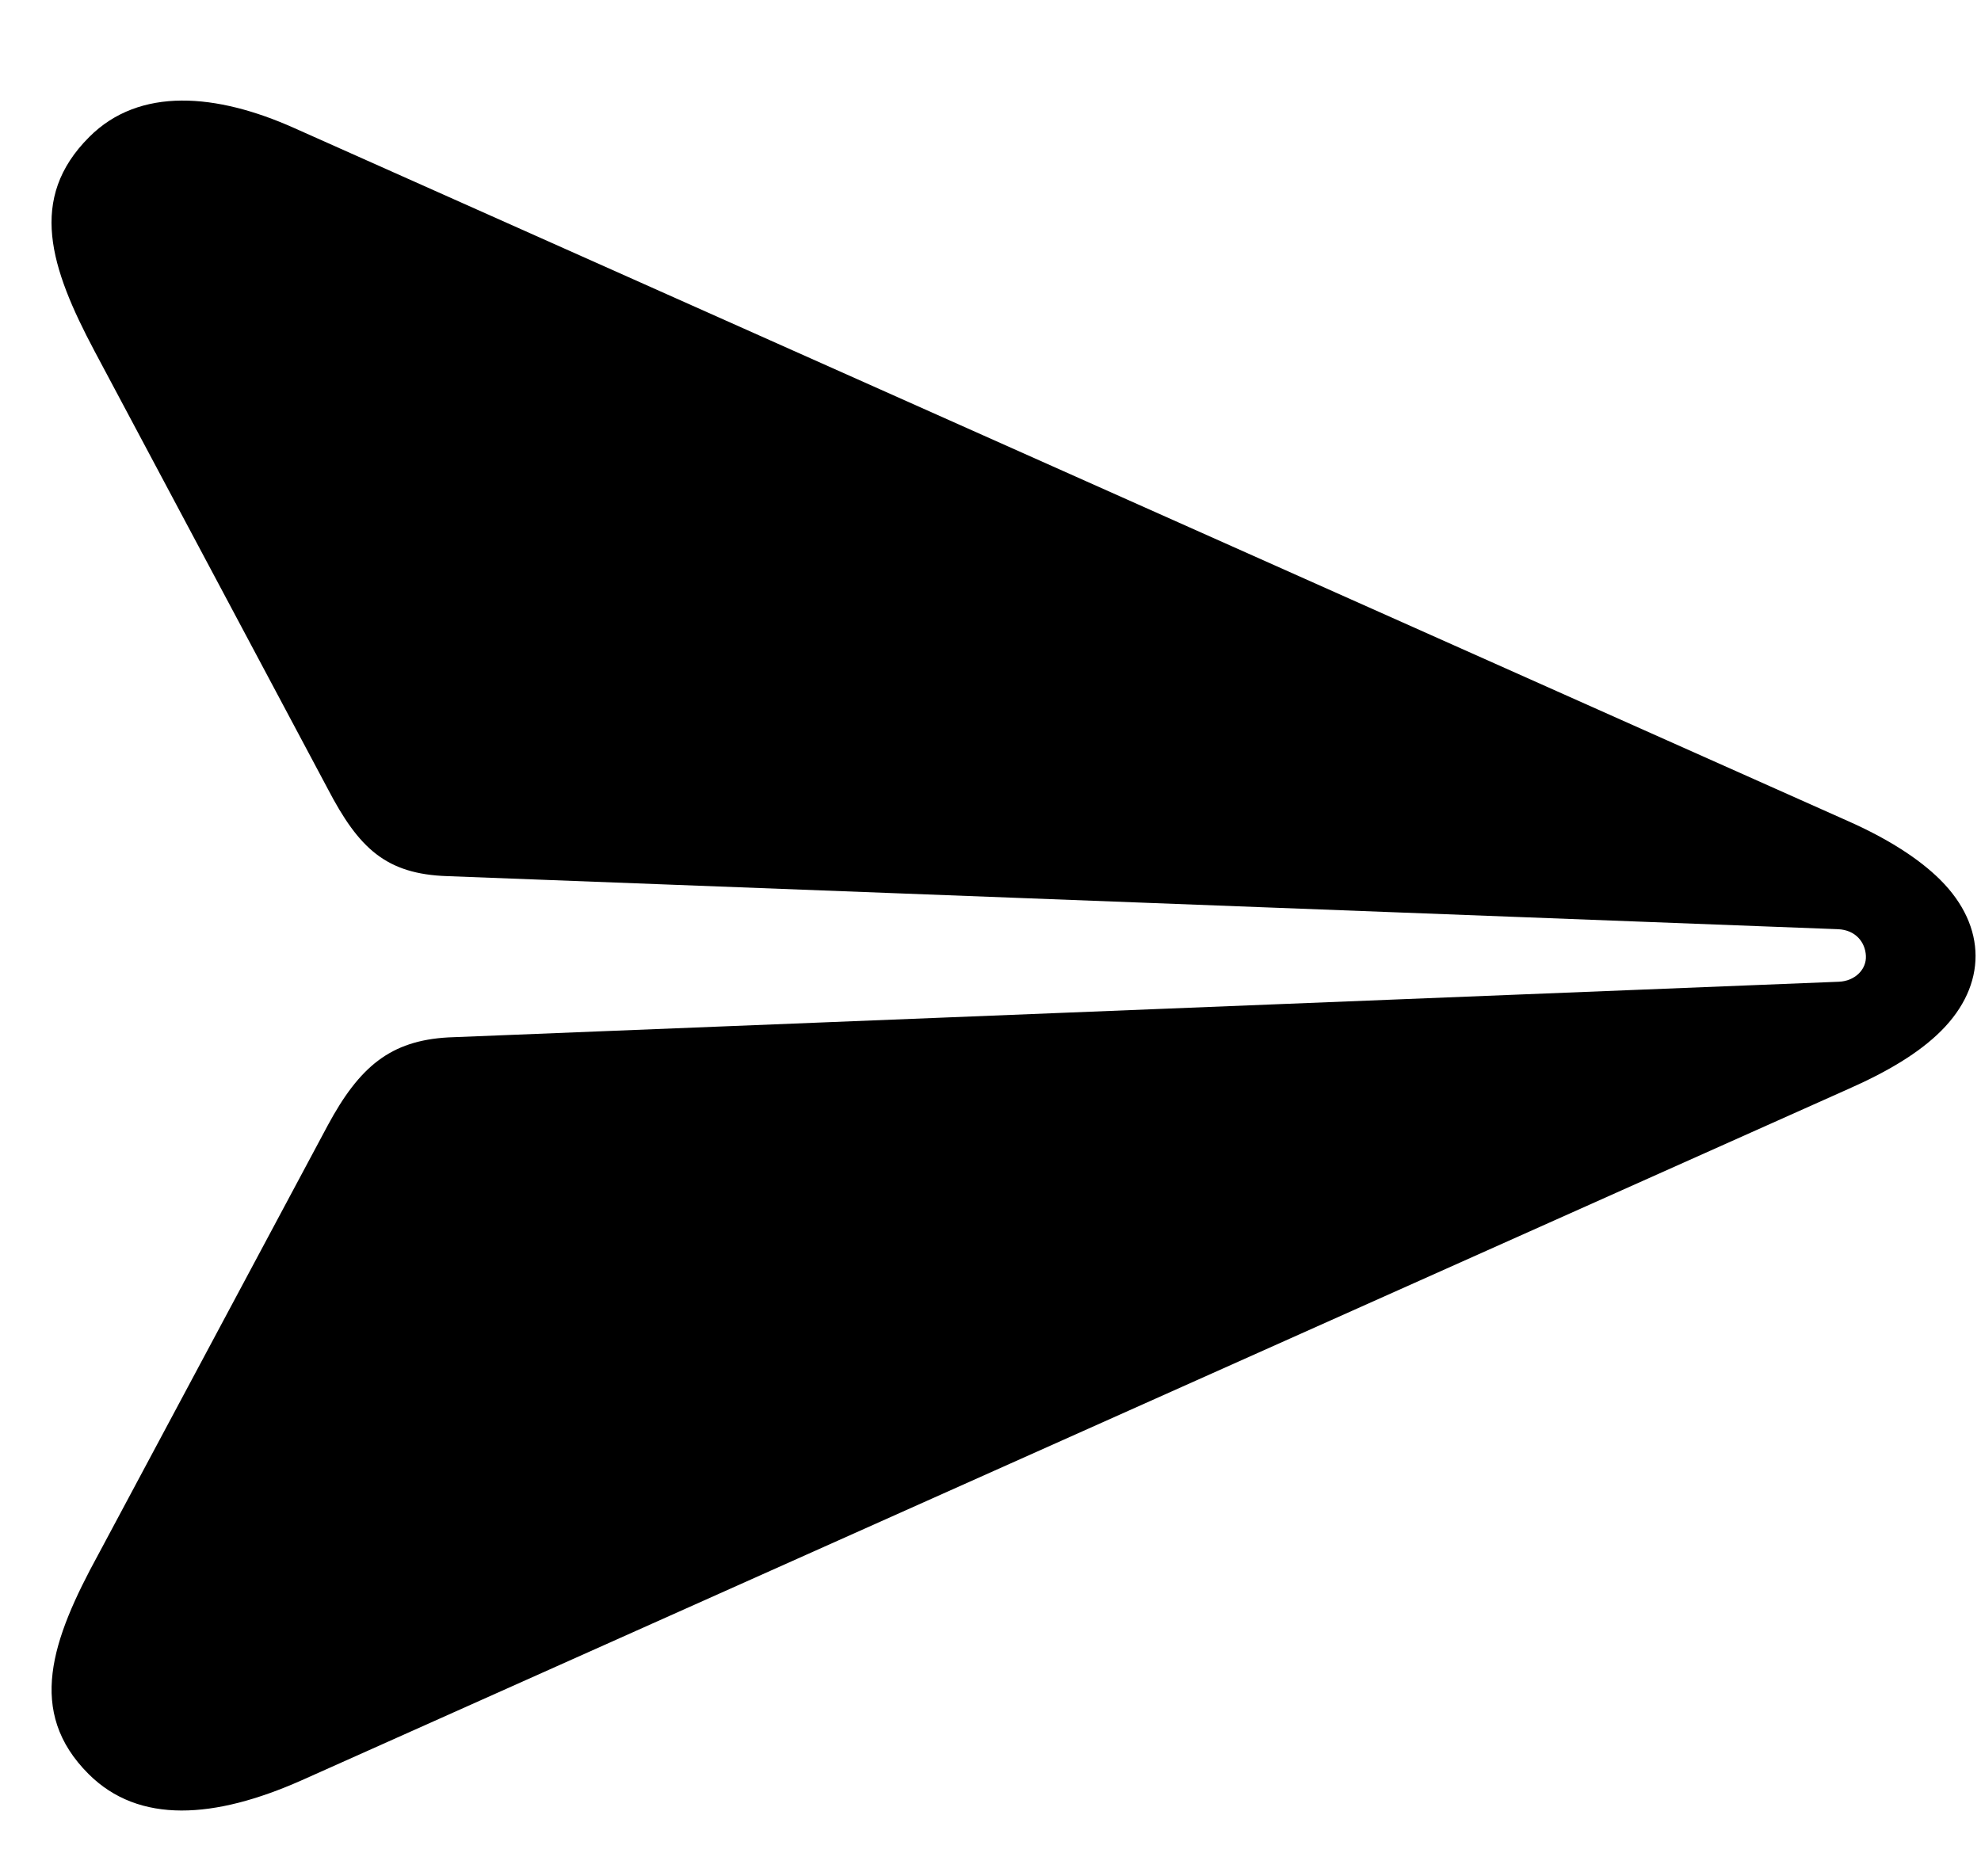 <svg width="19" height="18" viewBox="0 0 19 18" xmlns="http://www.w3.org/2000/svg">
<path d="M0.849 17.018C1.334 17.503 2.061 17.447 2.888 17.081L17.723 10.449C18.102 10.282 18.406 10.101 18.617 9.89C19.059 9.449 19.059 8.89 18.611 8.442C18.406 8.237 18.102 8.044 17.723 7.876L2.819 1.227C2.08 0.897 1.34 0.829 0.856 1.314C0.265 1.904 0.483 2.569 0.905 3.365L3.143 7.566C3.441 8.138 3.702 8.386 4.292 8.405L17.629 8.914C17.797 8.921 17.89 9.039 17.896 9.169C17.903 9.3 17.791 9.412 17.636 9.418L4.299 9.952C3.745 9.983 3.447 10.232 3.143 10.797L0.943 14.912C0.495 15.732 0.253 16.422 0.849 17.018Z" fill="#000000"/>
</svg>
